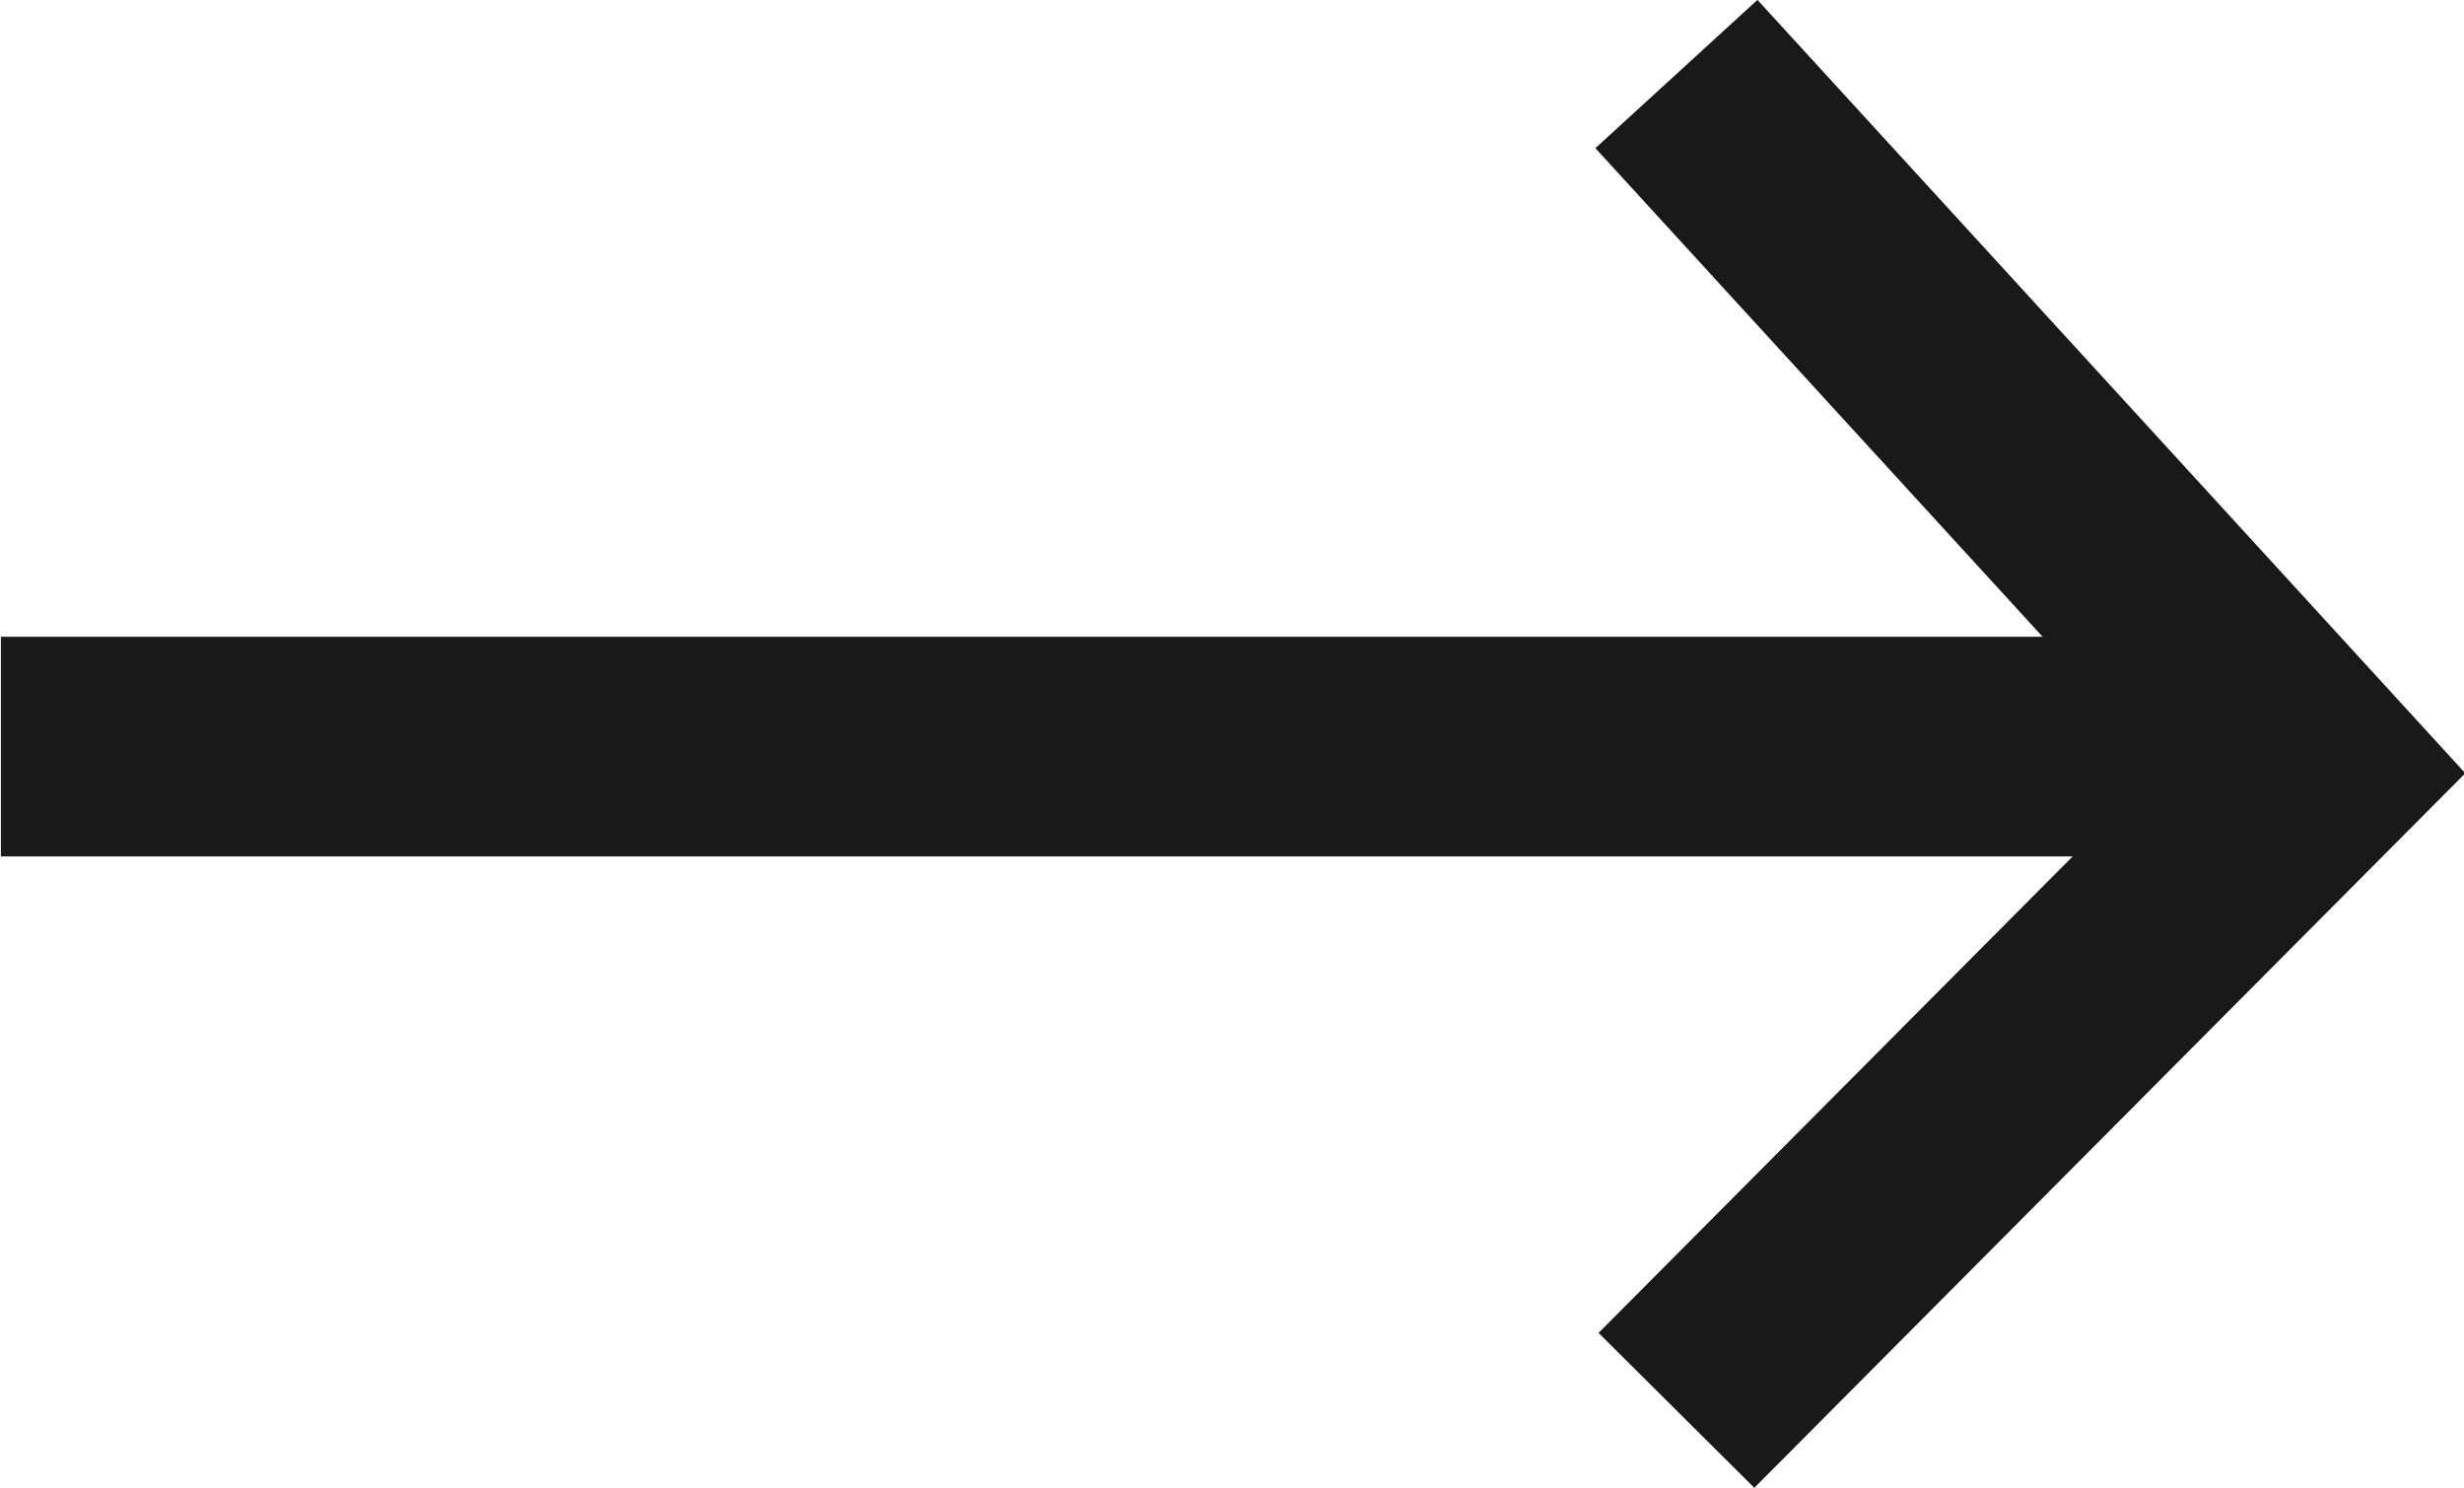 <svg xmlns="http://www.w3.org/2000/svg" width="11.216" height="6.773" viewBox="0 0 11.216 6.773">
  <g id="그룹_2" data-name="그룹 2" transform="translate(0 0.337)">
    <path id="패스_11" data-name="패스 11" d="M530.1,404.5h10.233" transform="translate(-530.096 -401.438)" fill="none" stroke="#191919" stroke-width="1"/>
    <path id="패스_12" data-name="패스 12" d="M537.727,401.438l2.9,3.169-2.9,2.915" transform="translate(-530.096 -401.438)" fill="none" stroke="#191919" stroke-width="1"/>
  </g>
</svg>
